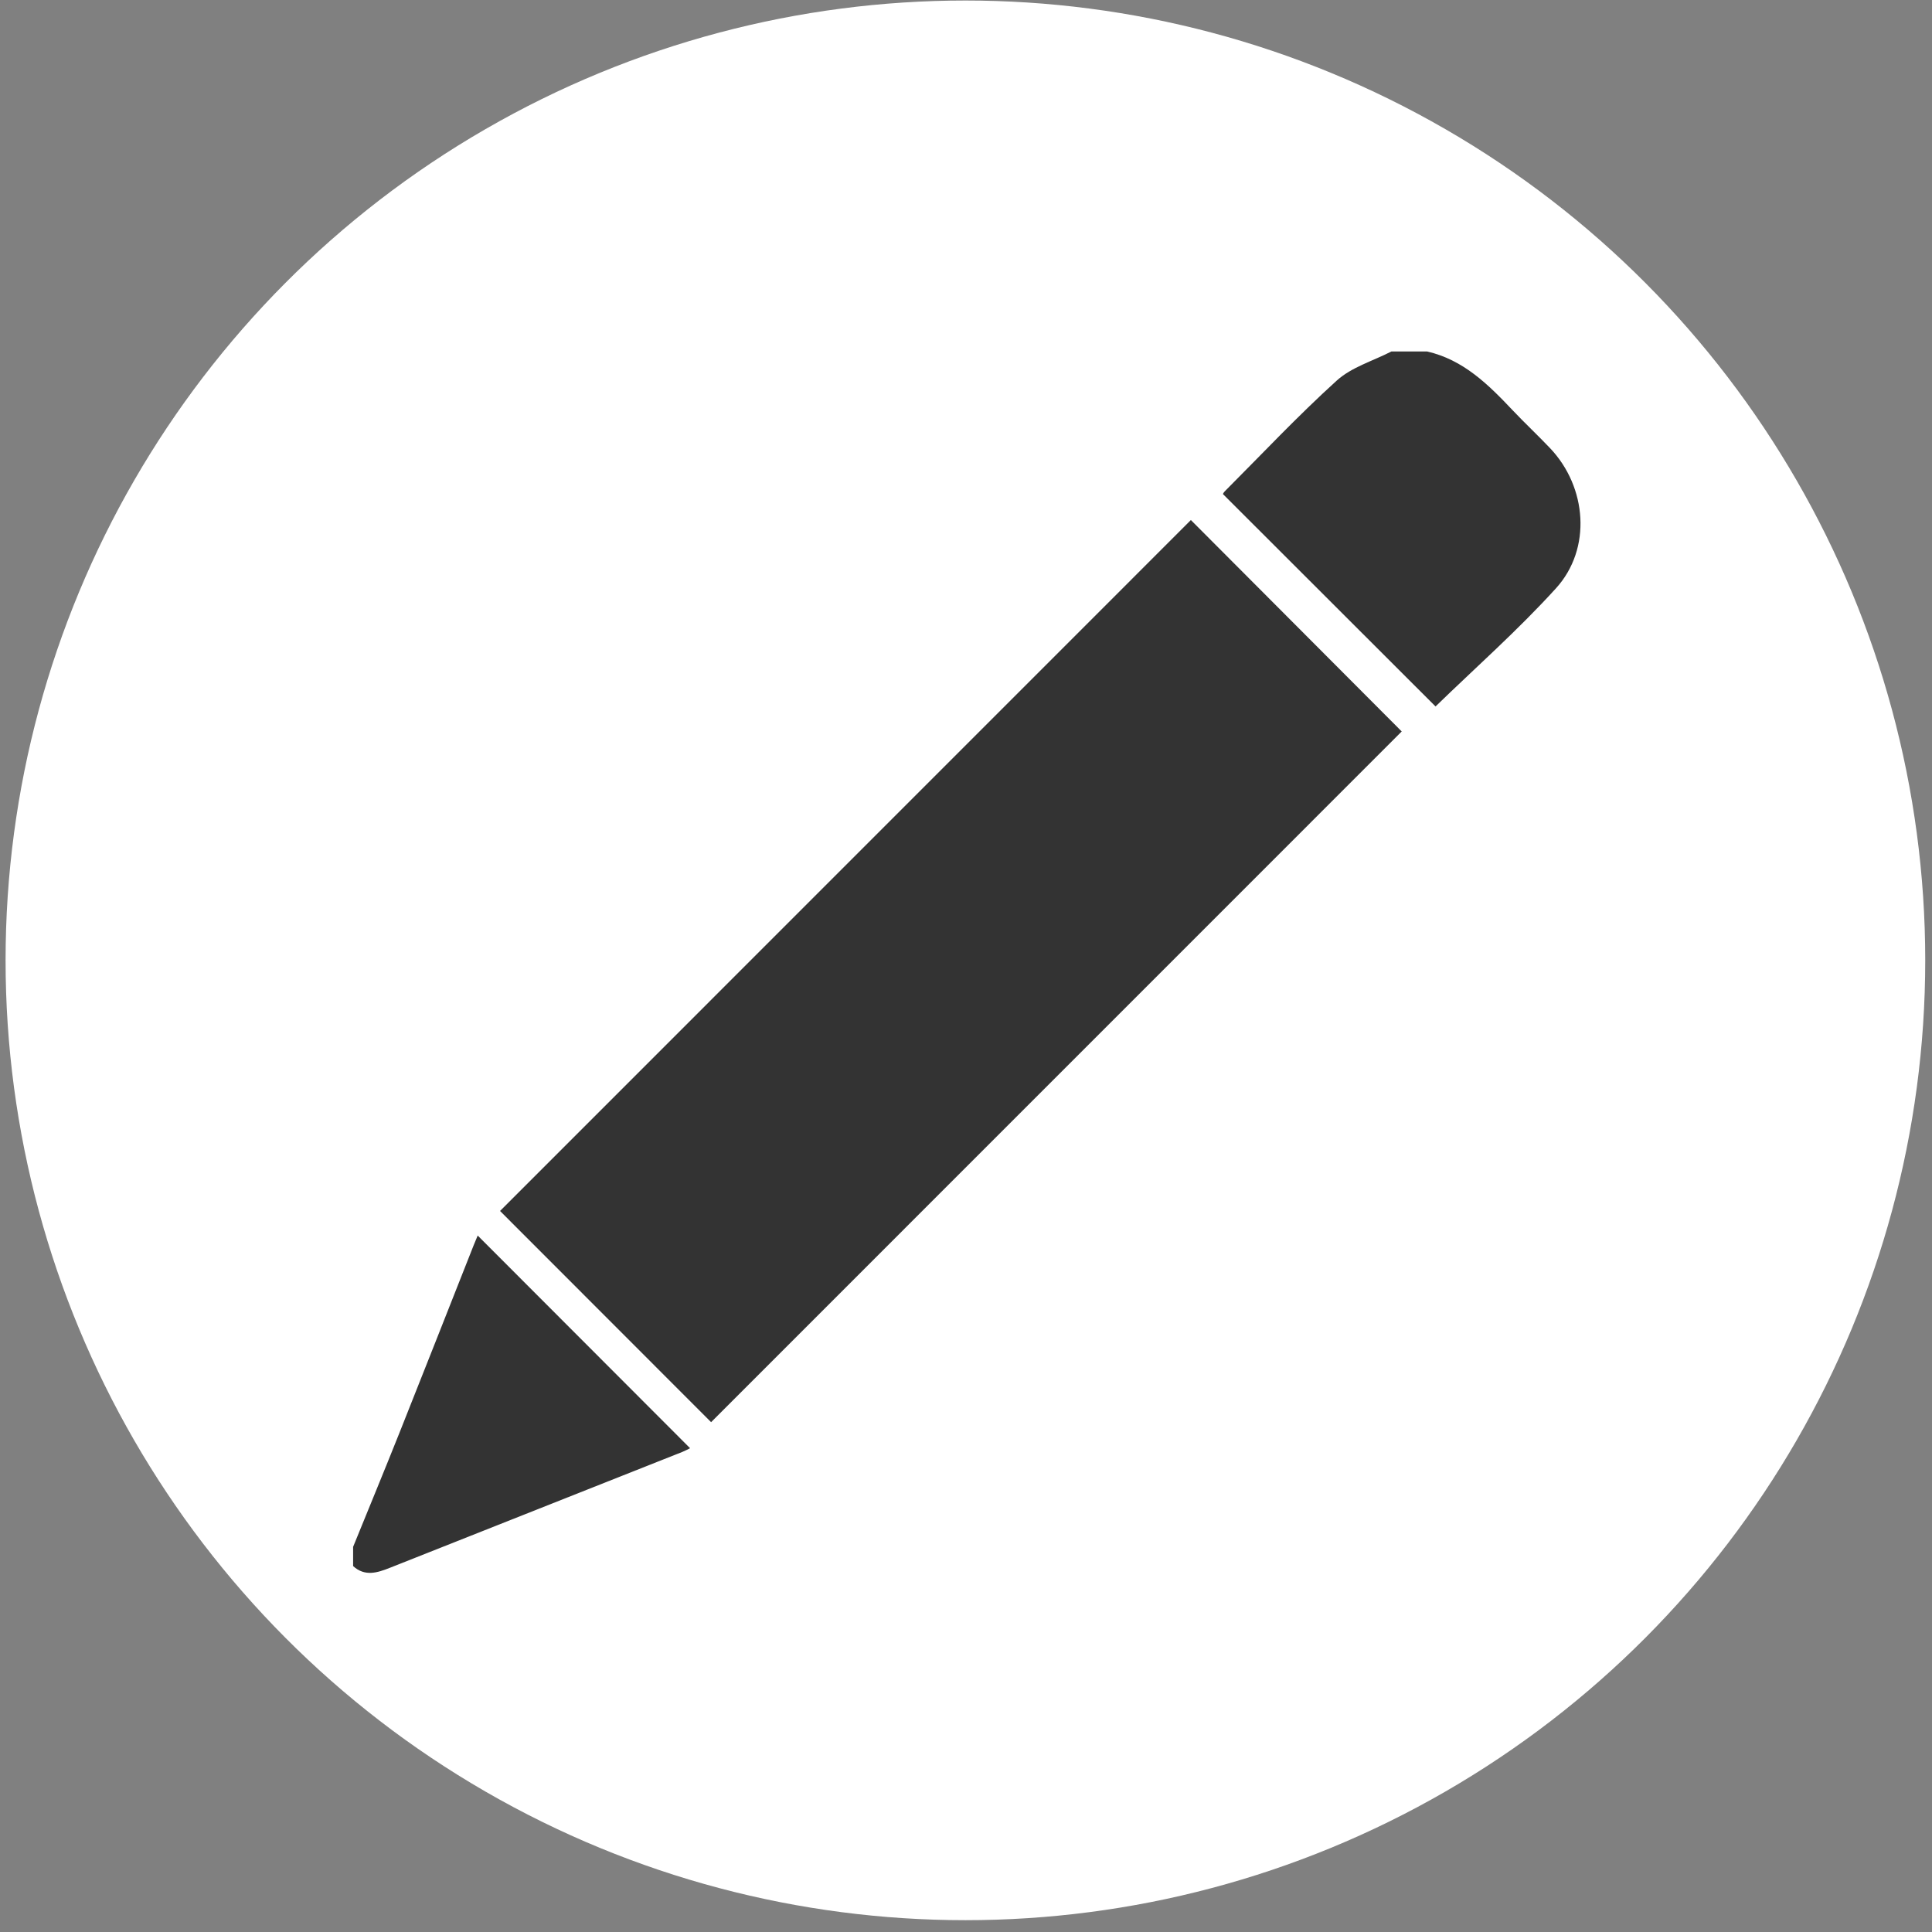 <?xml version="1.0" encoding="utf-8"?>
<!-- Generator: Adobe Illustrator 17.1.0, SVG Export Plug-In . SVG Version: 6.00 Build 0)  -->
<!DOCTYPE svg PUBLIC "-//W3C//DTD SVG 1.1//EN" "http://www.w3.org/Graphics/SVG/1.1/DTD/svg11.dtd">
<svg version="1.1" id="Layer_1" xmlns="http://www.w3.org/2000/svg" xmlns:xlink="http://www.w3.org/1999/xlink" x="0px" y="0px"
	 viewBox="0 90 612 612" enable-background="new 0 90 612 612" xml:space="preserve">
<rect x="0" y="90" width="612" height="612" fill="#808080" stroke="none"/>
<g>
	<circle fill="#FFFFFF" cx="305.812" cy="394.211" r="304.046"/>
</g>
<g id="tV5OkX.tif">
	<g>
		<path fill="#333333" d="M452.072,201.337c11.457,2.626,19.343,10.424,27.031,18.561c3.88,4.106,8.018,7.967,11.908,12.063
			c11.707,12.325,13.246,31.857,1.897,44.37c-12.03,13.263-25.545,25.181-38.173,37.455c-22.031-22.01-44.557-44.514-67.335-67.27
			c-0.046,0.076,0.148-0.459,0.513-0.824c11.772-11.791,23.199-23.966,35.532-35.14c4.697-4.256,11.479-6.211,17.311-9.215
			C444.528,201.337,448.3,201.337,452.072,201.337z"/>
		<path fill="#333333" d="M111.857,579.994c4.893-12.027,9.855-24.026,14.664-36.087c7.882-19.77,15.663-39.581,23.491-59.372
			c0.468-1.183,0.974-2.351,1.306-3.15c22.421,22.45,44.81,44.868,67.275,67.362c-0.369,0.178-1.432,0.774-2.555,1.219
			c-30.821,12.223-61.649,24.429-92.474,36.643c-3.987,1.58-7.949,2.906-11.706-0.522
			C111.857,584.056,111.857,582.025,111.857,579.994z"/>
		<path fill="#333333" d="M225.254,540.5c-22.352-22.368-44.79-44.823-66.855-66.903c72.926-72.935,145.971-145.989,218.837-218.864
			c22.057,22.118,44.561,44.682,66.787,66.97C371.385,394.35,298.305,467.439,225.254,540.5z"/>
	</g>
</g>
</svg>
